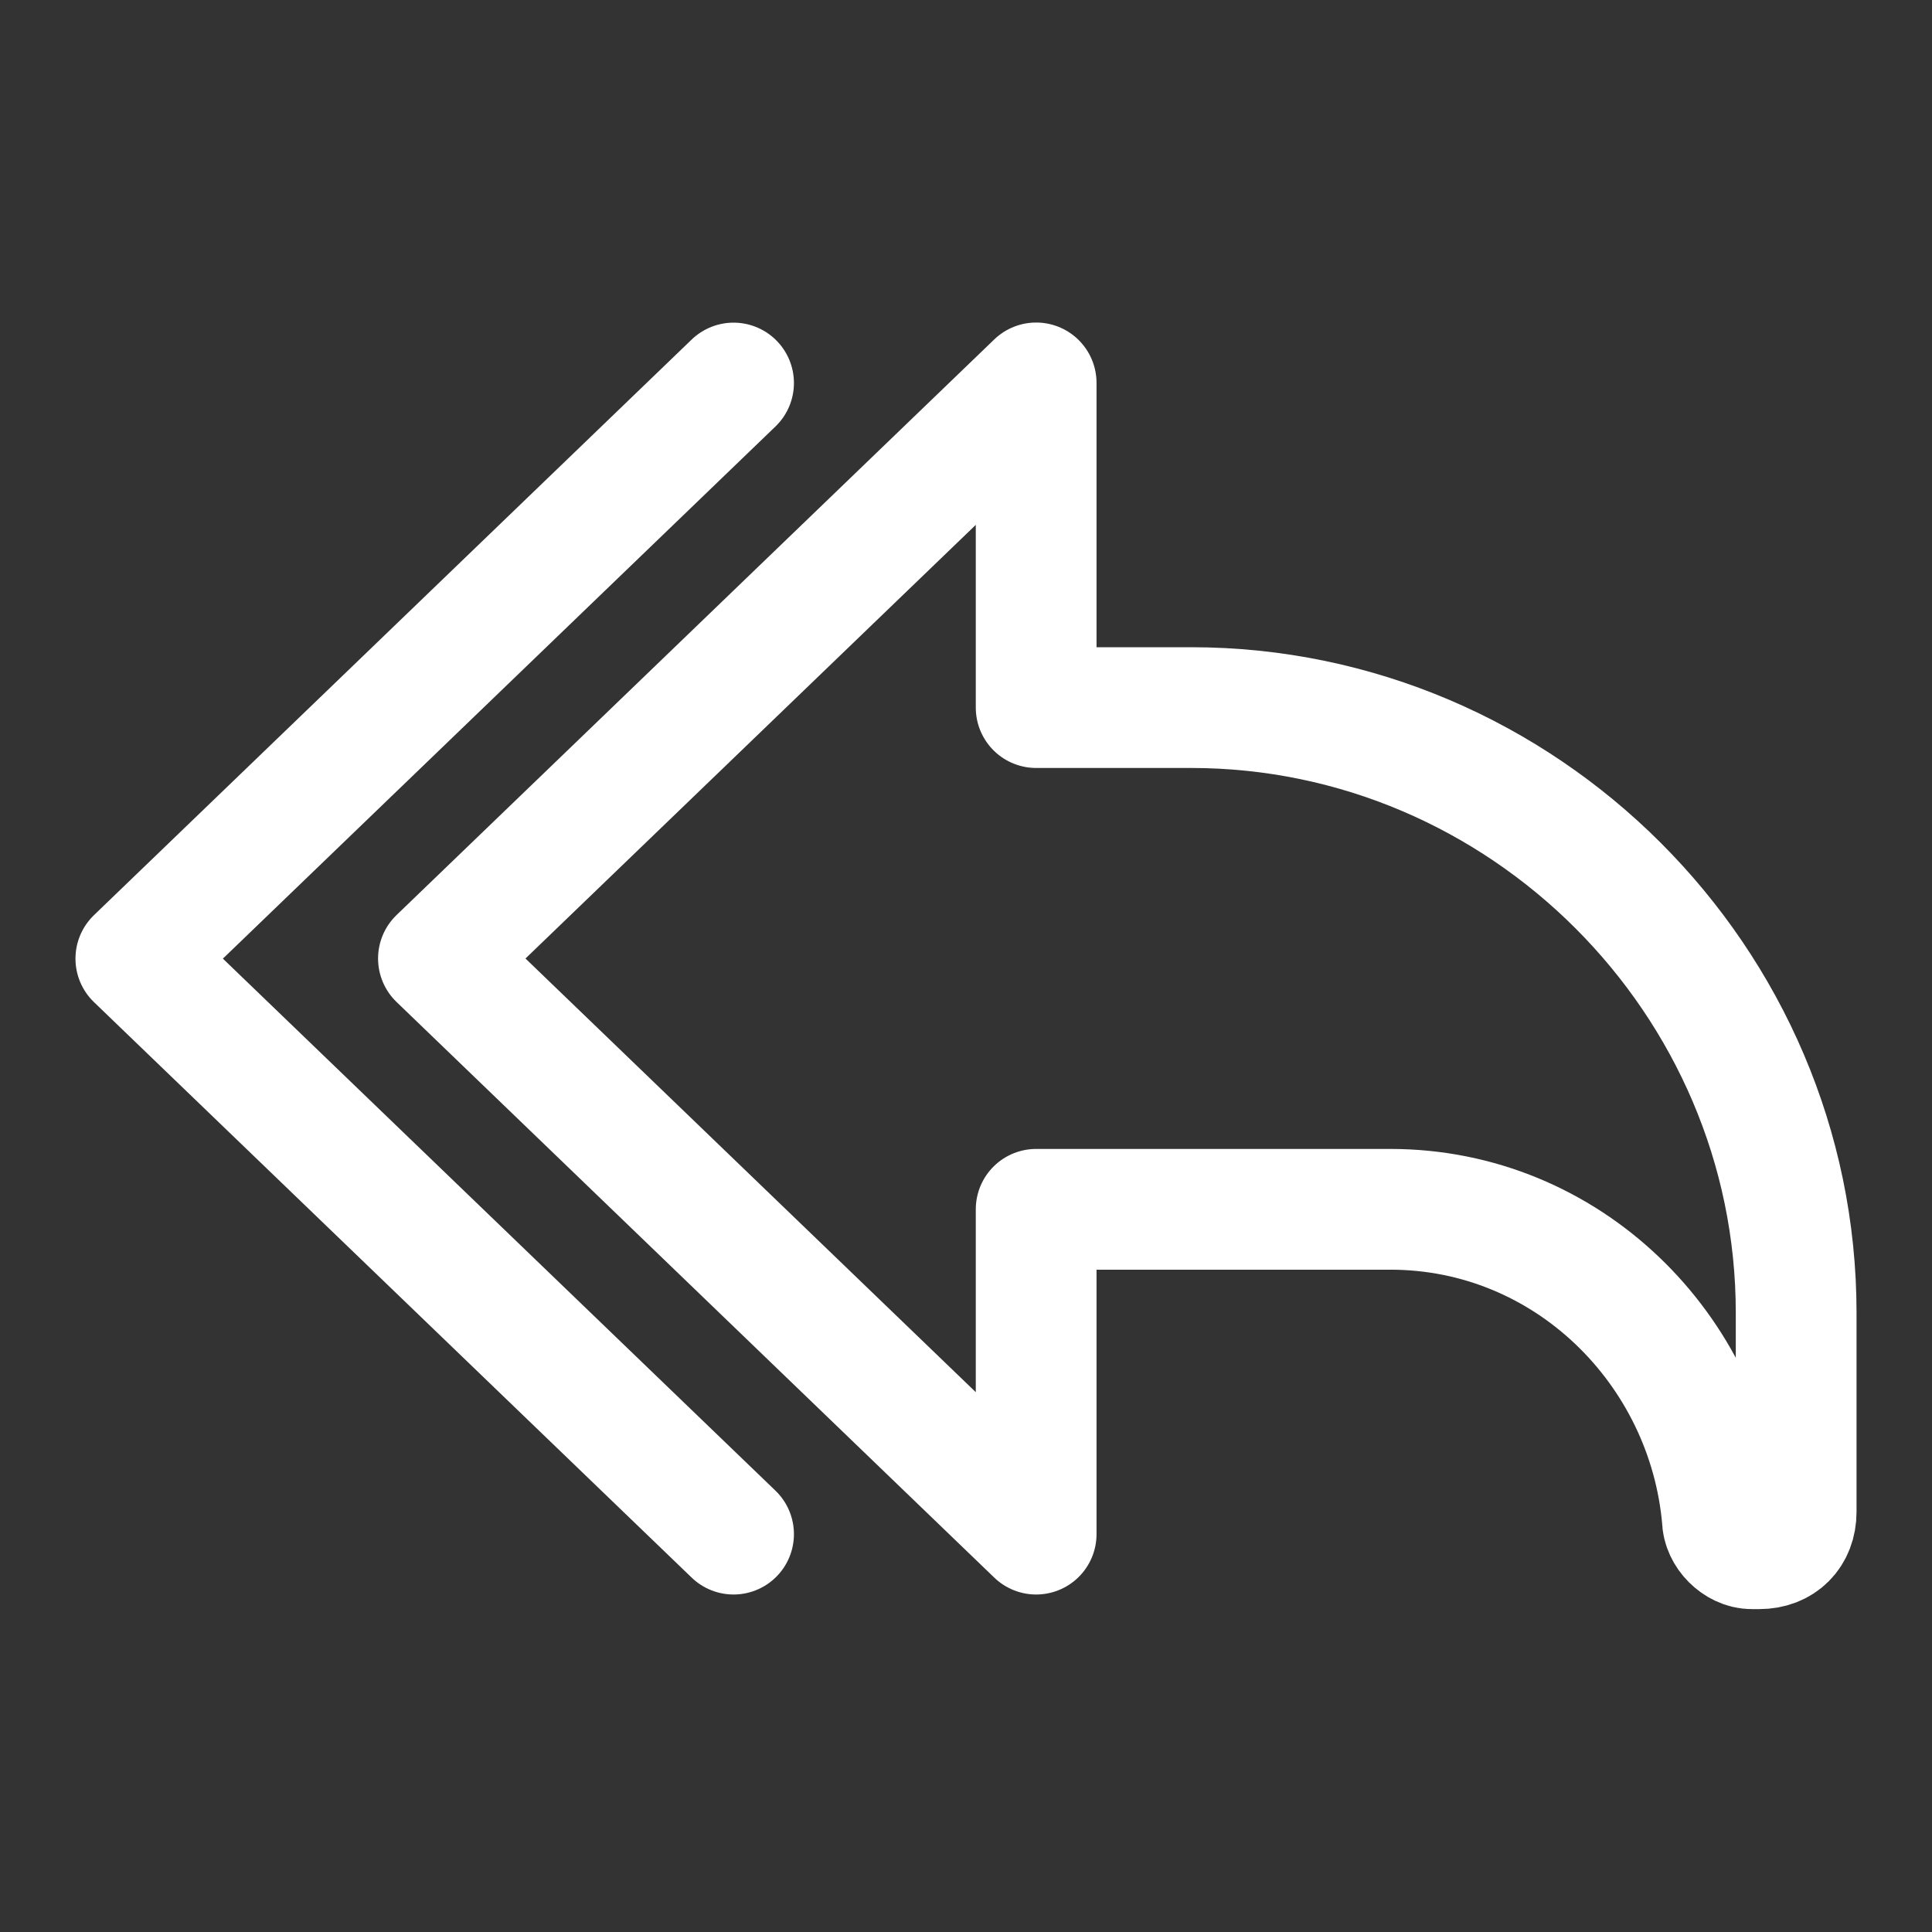 <svg xmlns="http://www.w3.org/2000/svg" fill="none" viewBox="-0.5 -0.5 16 16" id="Navigation-Direction-Left-Forward--Streamline-Ultimate.svg" height="16" width="16"><rect x="-0.5" y="-0.5" width="16" height="16" fill="#333333" stroke="none"/><desc>Navigation Direction Left Forward Streamline Icon: https://streamlinehq.com</desc><path stroke="#ffffff" stroke-linecap="round" stroke-linejoin="round" stroke-miterlimit="10" d="m8.081 12.205 -4.95 -4.767 4.95 -4.767v2.689h1.283c2.75 0 5.011 2.261 5.011 5.011v1.65c0 0.183 -0.122 0.305 -0.306 0.305h-0.061c-0.122 0 -0.244 -0.122 -0.244 -0.244 -0.122 -1.406 -1.283 -2.567 -2.75 -2.567h-2.933v2.689Z" stroke-width="1"></path><path stroke="#ffffff" stroke-linecap="round" stroke-linejoin="round" stroke-miterlimit="10" d="M5.575 12.205 0.625 7.439l4.95 -4.767" stroke-width="1"></path></svg>
